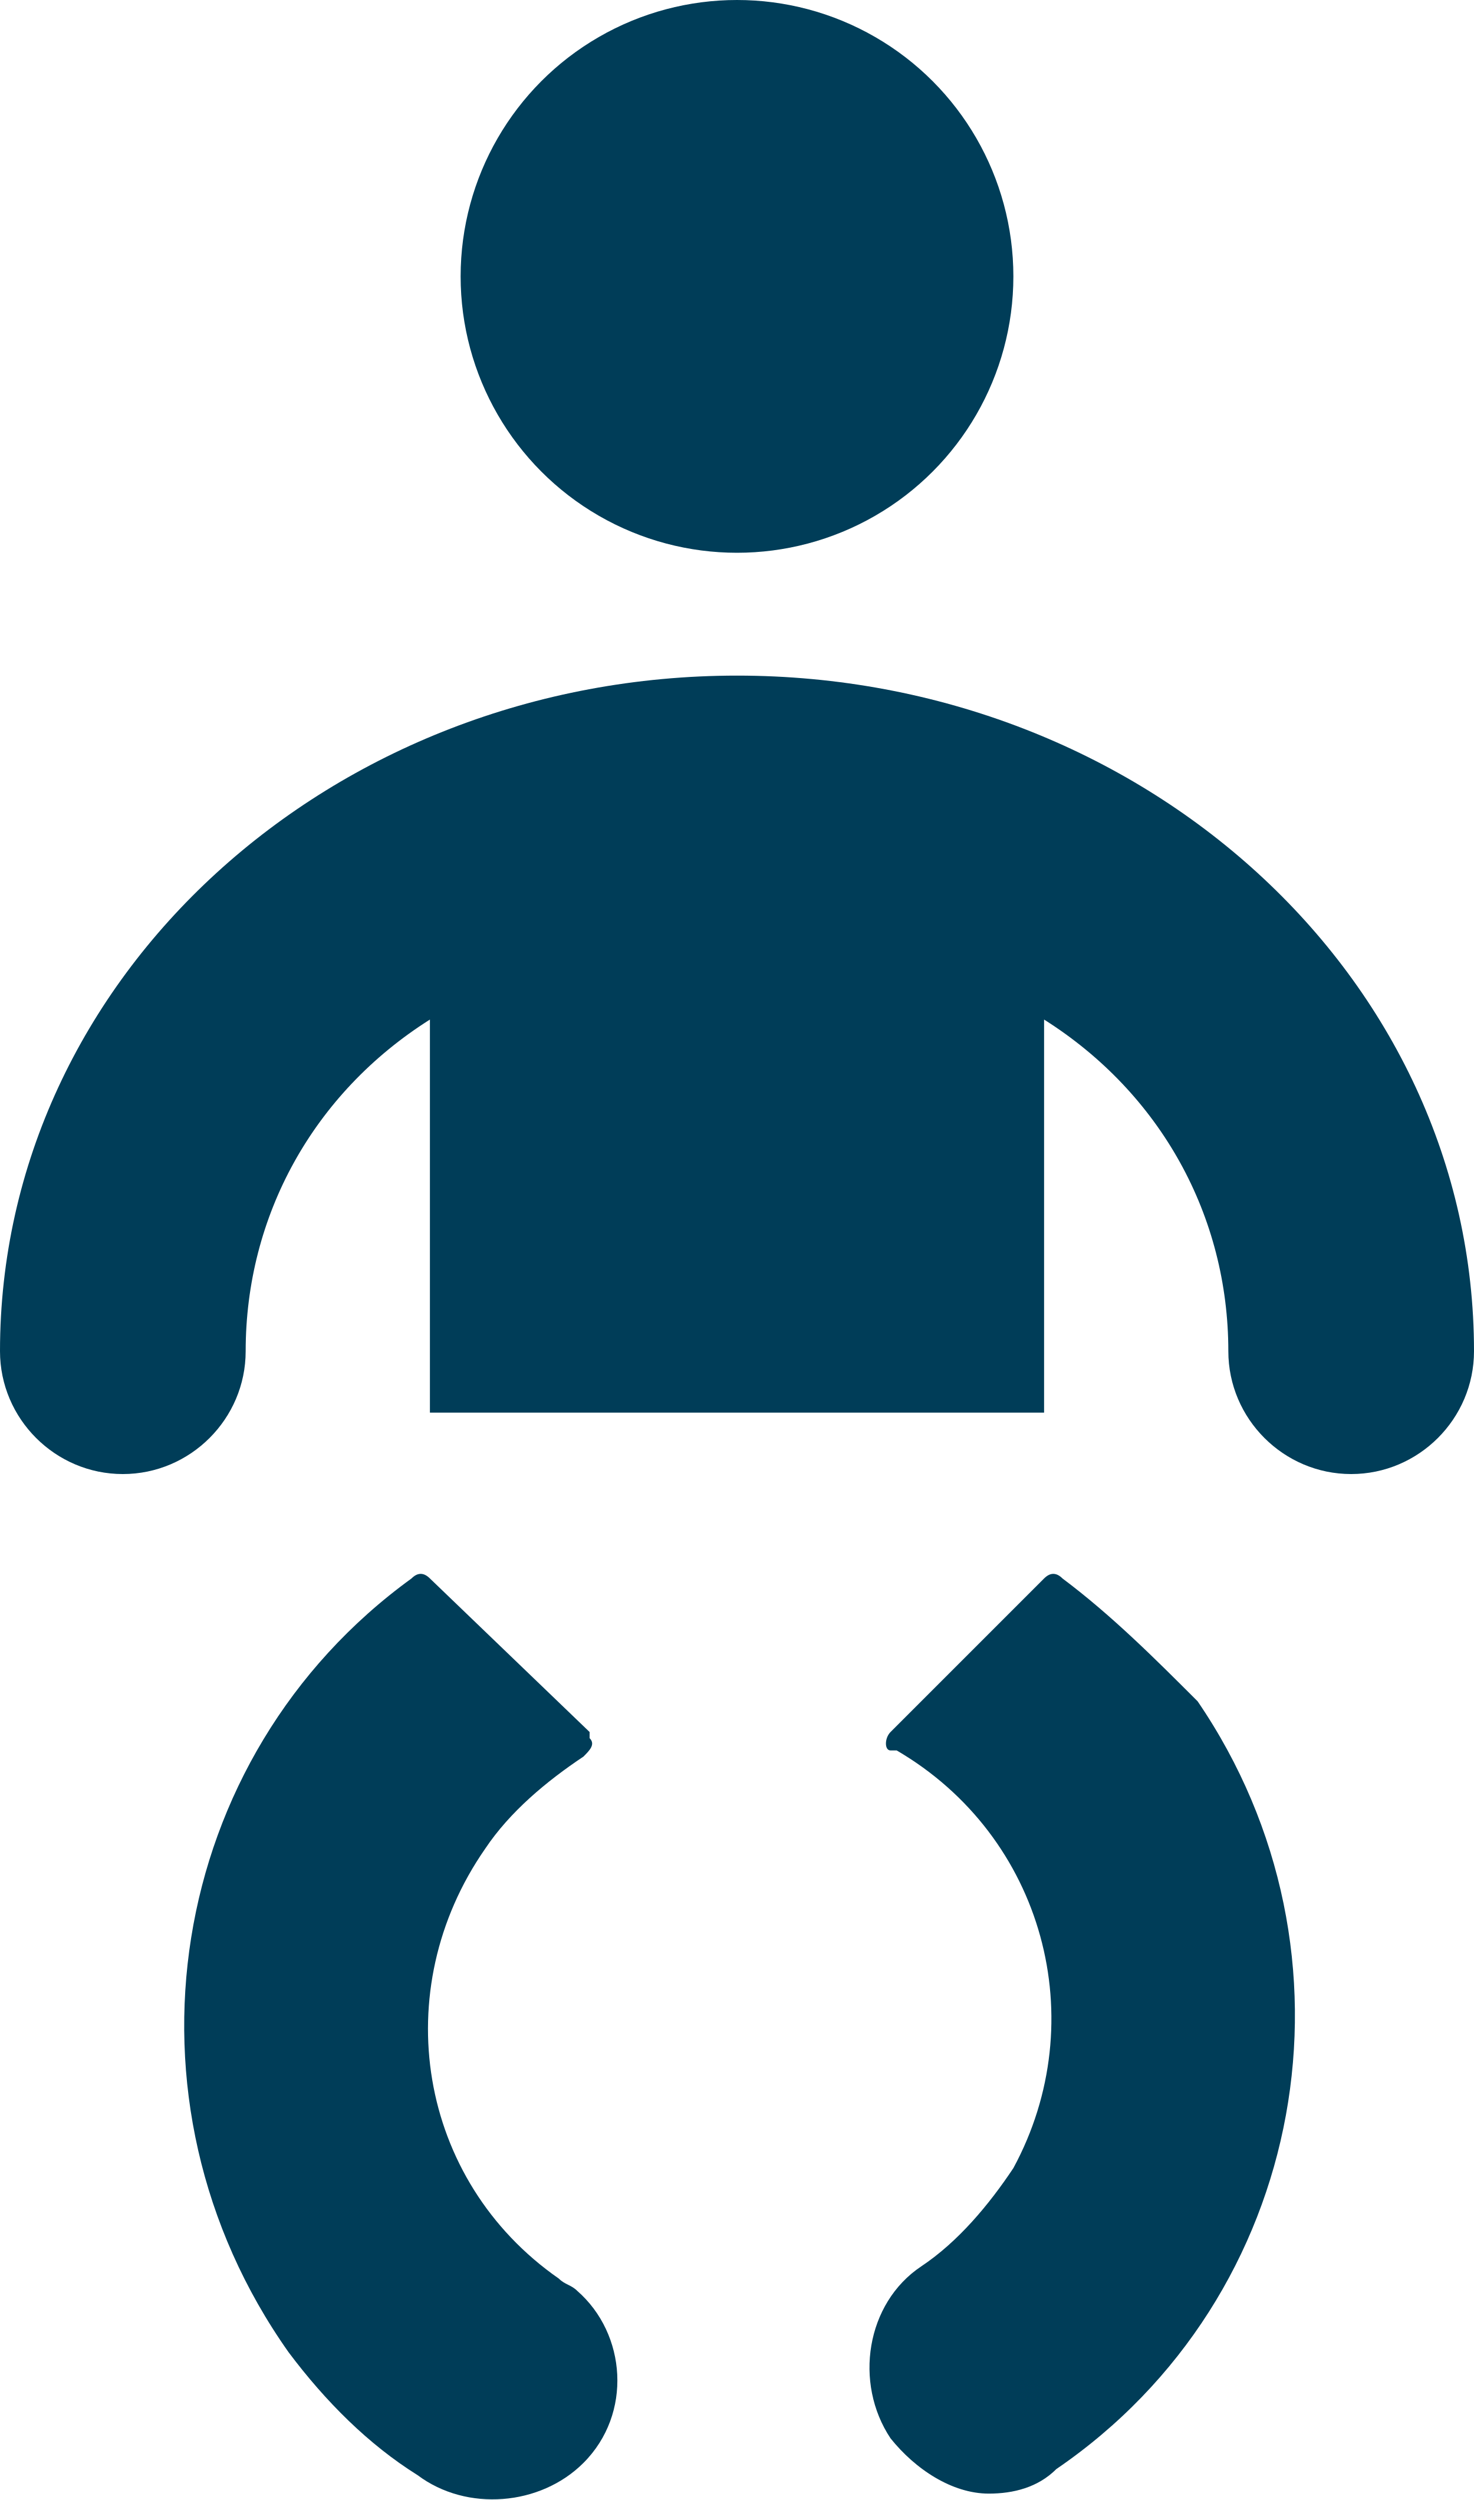<?xml version="1.0" encoding="utf-8"?>
<!-- Generator: Adobe Illustrator 25.0.0, SVG Export Plug-In . SVG Version: 6.00 Build 0)  -->
<svg version="1.1" id="Layer_1" xmlns="http://www.w3.org/2000/svg" xmlns:xlink="http://www.w3.org/1999/xlink" x="0px"
	y="0px" viewBox="0 0 24 40.7" style="enable-background:new 0 0 24 40.7;" xml:space="preserve">
	<style type="text/css">
		.st0 {
			fill: #003D58;
		}
	</style>
	<g id="Layer_2_1_">
		<g id="Icons">
			<path class="st0" d="M12,11C5.4,11,0,15.9,0,22c0,1.1,0.9,2,2,2s2-0.9,2-2c0-2.2,1.1-4.2,3-5.4V23h10v-6.4c1.9,1.2,3,3.2,3,5.4
			c0,1.1,0.9,2,2,2s2-0.9,2-2C24,15.9,18.6,11,12,11z" />
			<circle class="st0" cx="12" cy="4.5" r="4.5" />
			<path class="st0" d="M9.1,37.1c-2.3-1.6-2.8-4.7-1.2-7c0.4-0.6,1-1.1,1.6-1.5c0.1-0.1,0.2-0.2,0.1-0.3c0,0,0,0,0-0.1L7,25.7
			c-0.1-0.1-0.2-0.1-0.3,0c-4,2.9-4.9,8.5-2,12.6c0.6,0.8,1.3,1.5,2.1,2c0.8,0.6,2,0.5,2.7-0.2c0.8-0.8,0.7-2.1-0.1-2.8
			C9.3,37.2,9.2,37.2,9.1,37.1z" />
			<path class="st0" d="M17.3,25.7c-0.1-0.1-0.2-0.1-0.3,0l-2.5,2.5c-0.1,0.1-0.1,0.3,0,0.3c0,0,0,0,0.1,0c2.4,1.4,3.2,4.4,1.9,6.8
			c-0.4,0.6-0.9,1.2-1.5,1.6c-0.9,0.6-1.1,1.9-0.5,2.8c0.4,0.5,1,0.9,1.6,0.9c0.4,0,0.8-0.1,1.1-0.4c4.1-2.8,5.1-8.4,2.3-12.5
			C18.8,27,18.1,26.3,17.3,25.7z" />
		</g>
	</g>
</svg>